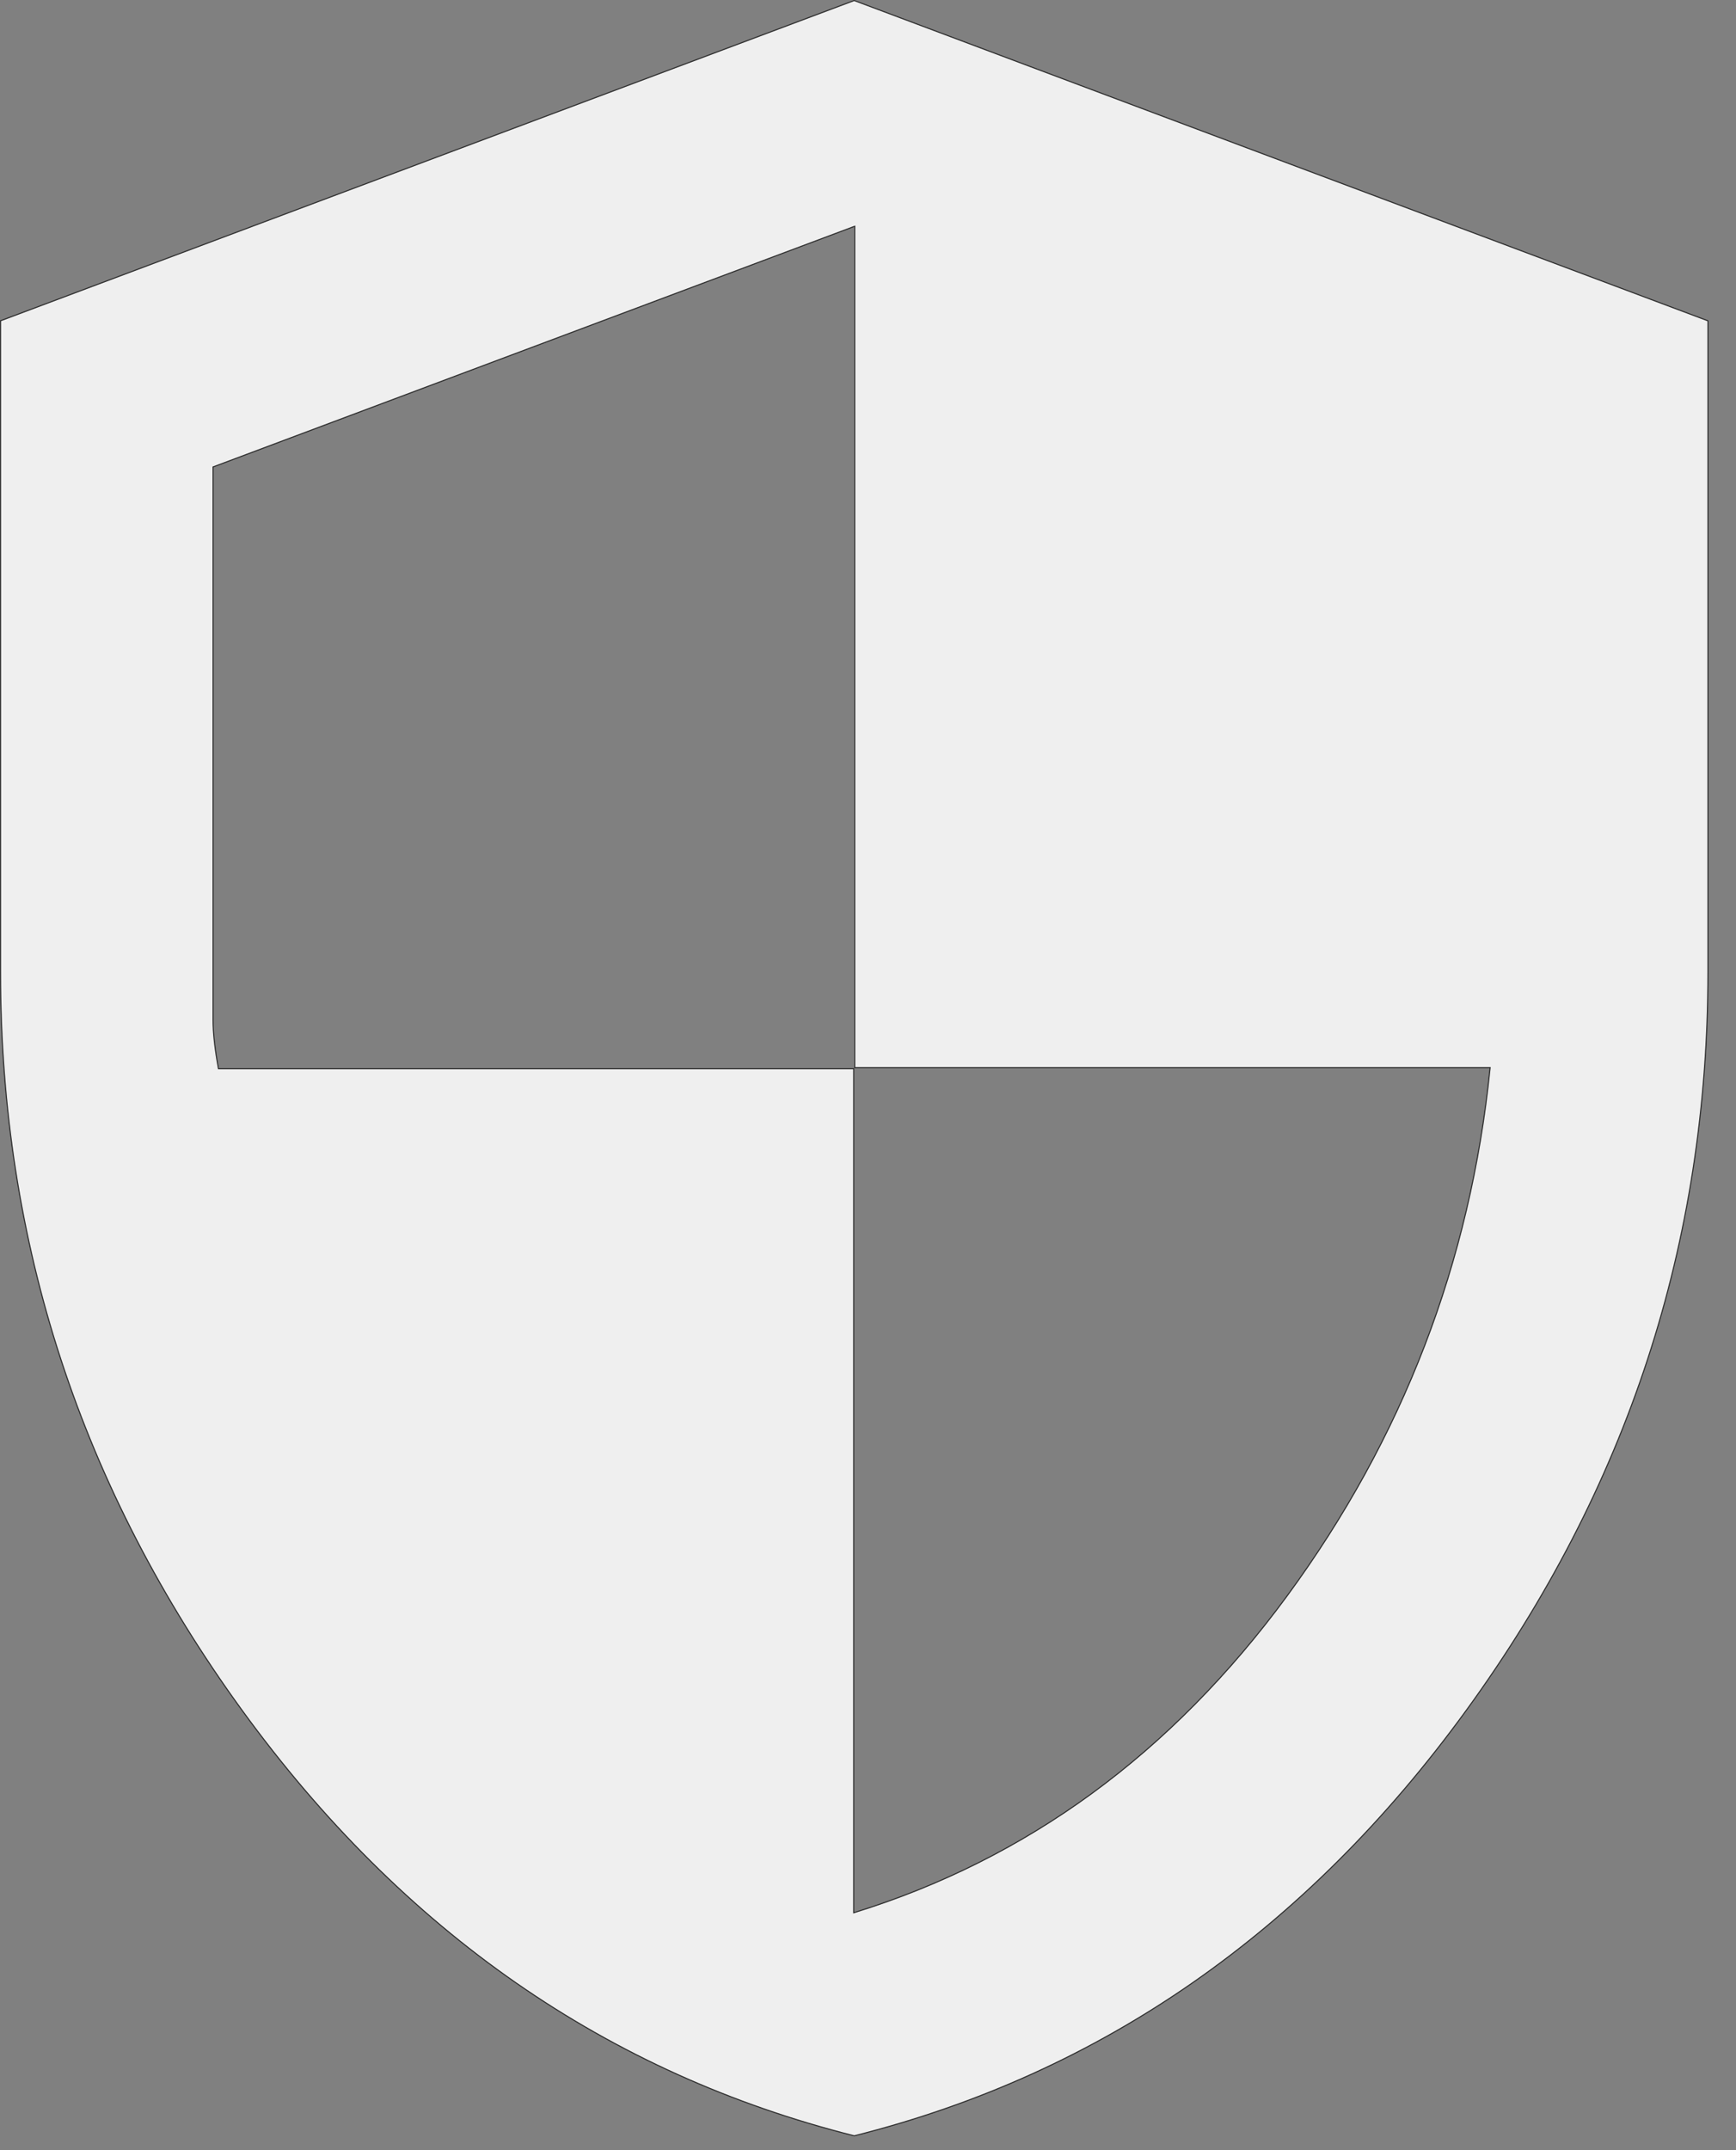 <svg width="42" height="52" viewBox="0 0 42 52" fill="none" xmlns="http://www.w3.org/2000/svg">
<rect x="0" y="0" width="42" height="52" fill="#808080" stroke="none"/>
<path d="M41.321 7.759V23.509C41.321 30.05 39.373 36 35.478 41.358C31.584 46.716 26.647 50.147 20.667 51.653C14.687 50.147 9.749 46.716 5.854 41.358C1.96 36 0.013 30.05 0.013 23.509V7.758L20.666 0.013L41.321 7.759ZM20.662 5.478L5.154 11.293V24.671C5.154 24.973 5.197 25.362 5.283 25.836L5.285 25.846H20.654V46.259L20.67 46.254C24.849 44.961 28.34 42.408 31.14 38.596C33.939 34.784 35.576 30.53 36.05 25.835L36.052 25.821H20.679V5.472L20.662 5.478Z" fill="#EFEFEF" stroke="#272727" stroke-width="0.025"/>
</svg>
